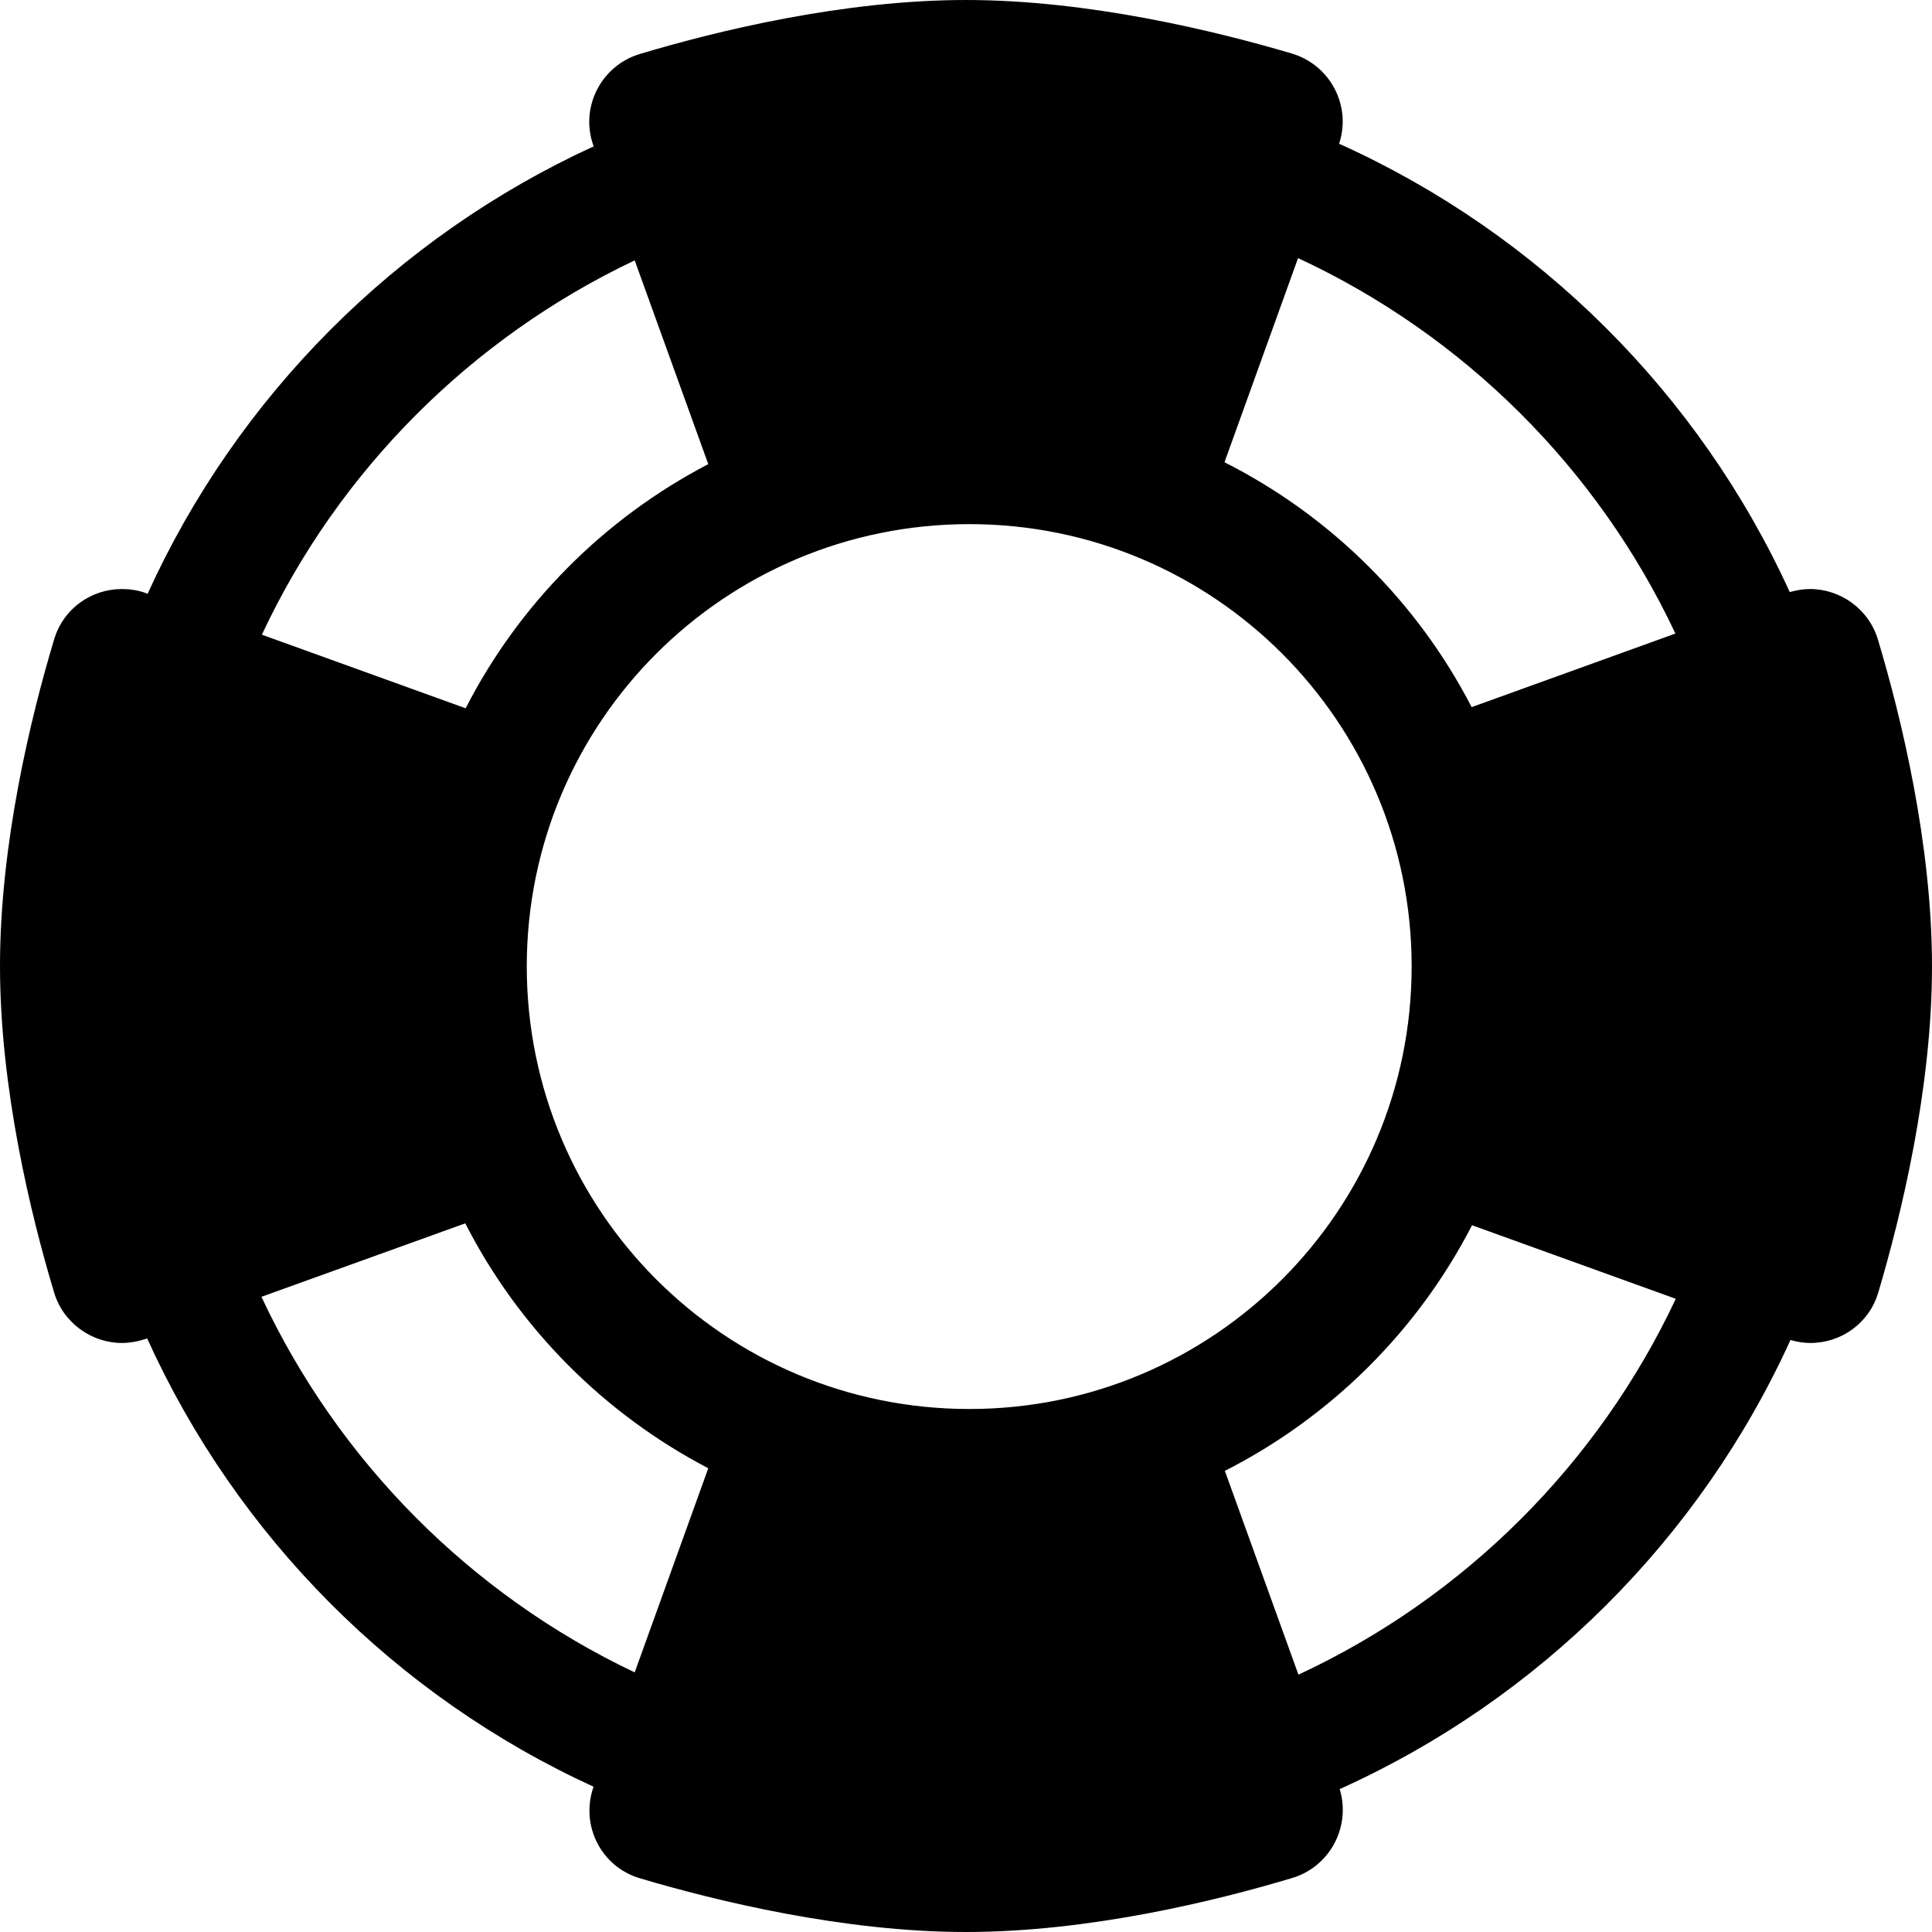 <?xml version="1.0" encoding="utf-8"?>
<!-- Generator: Adobe Illustrator 22.0.1, SVG Export Plug-In . SVG Version: 6.00 Build 0)  -->
<svg version="1.1" id="Layer_2" xmlns="http://www.w3.org/2000/svg" xmlns:xlink="http://www.w3.org/1999/xlink" x="0px" y="0px"
	 viewBox="0 0 512 512" style="enable-background:new 0 0 512 512;" xml:space="preserve">
<path id="fill" d="M497.7,169.6c-2.4-8.2-10-13.5-18-13.5c-1.8,0-3.6,0.3-5.4,0.8c0,0,0,0,0,0c-24-52.6-66.6-95-119.4-118.8
	c-0.1,0.2-0.1,0.4-0.2,0.5l0,0c3.7-10.2-2-21.3-12.3-24.4C322.1,8.2,288.5,0,256,0c-32.5,0-66.1,8.2-86.4,14.3
	c-10.4,3.1-16,14.3-12.3,24.4l0.7,2.1l-0.7-2C105,62.8,62.9,105,39.1,157.4l-0.4-0.2c-2.1-0.8-4.3-1.1-6.4-1.1
	c-8.1,0-15.6,5.2-18,13.5C8.2,189.9,0,223.5,0,256c0,32.5,8.2,66.1,14.3,86.4c2.4,8.2,10,13.5,18,13.5c2.1,0,4.3-0.4,6.4-1.1
	l0.3-0.1l0,0c23.8,52.5,65.9,94.8,118.3,118.8c0,0,0,0,0,0c-3.6,10.2,2,21.3,12.4,24.3c20.2,6,53.9,14.2,86.3,14.2
	c32.5,0,66.1-8.2,86.4-14.3c10.1-3,15.7-13.7,12.6-23.7c0,0,0,0,0.1,0.1c52.8-23.8,95.4-66.3,119.4-119c-0.3-0.1-0.6-0.2-1-0.3
	c2.1,0.7,4.2,1.1,6.3,1.1c8.1,0,15.6-5.2,18-13.5c6-20.2,14.2-53.9,14.2-86.3C512,223.6,503.8,189.9,497.7,169.6z M344,68.4
	c43.9,20.4,79.4,55.7,100,99.5l0,0l-54,19.5c-14.4-27.9-37.4-50.7-65.5-64.9L344,68.4z M168.2,69l19.5,54
	c-27.6,14.4-50.1,37-64.3,64.7l-54-19.5C89.7,124.8,124.8,89.6,168.2,69z M168.2,443.2c-43.4-20.6-78.5-55.9-98.9-99.5l-0.1,0
	l54.1-19.5c14.2,27.8,36.8,50.5,64.4,64.9L168.2,443.2z M139.6,256.1c0-64.8,52.5-117.2,117.3-117.2c64.8,0,117.2,52.5,117.2,117.2
	c0,64.8-52.5,117.3-117.2,117.3C192,373.4,139.6,320.9,139.6,256.1z M344.1,443.8L344.1,443.8l-19.5-54
	c28.1-14.3,51.1-37.1,65.5-65.1l54,19.5C423.5,388,388,423.4,344.1,443.8z"/>
</svg>
